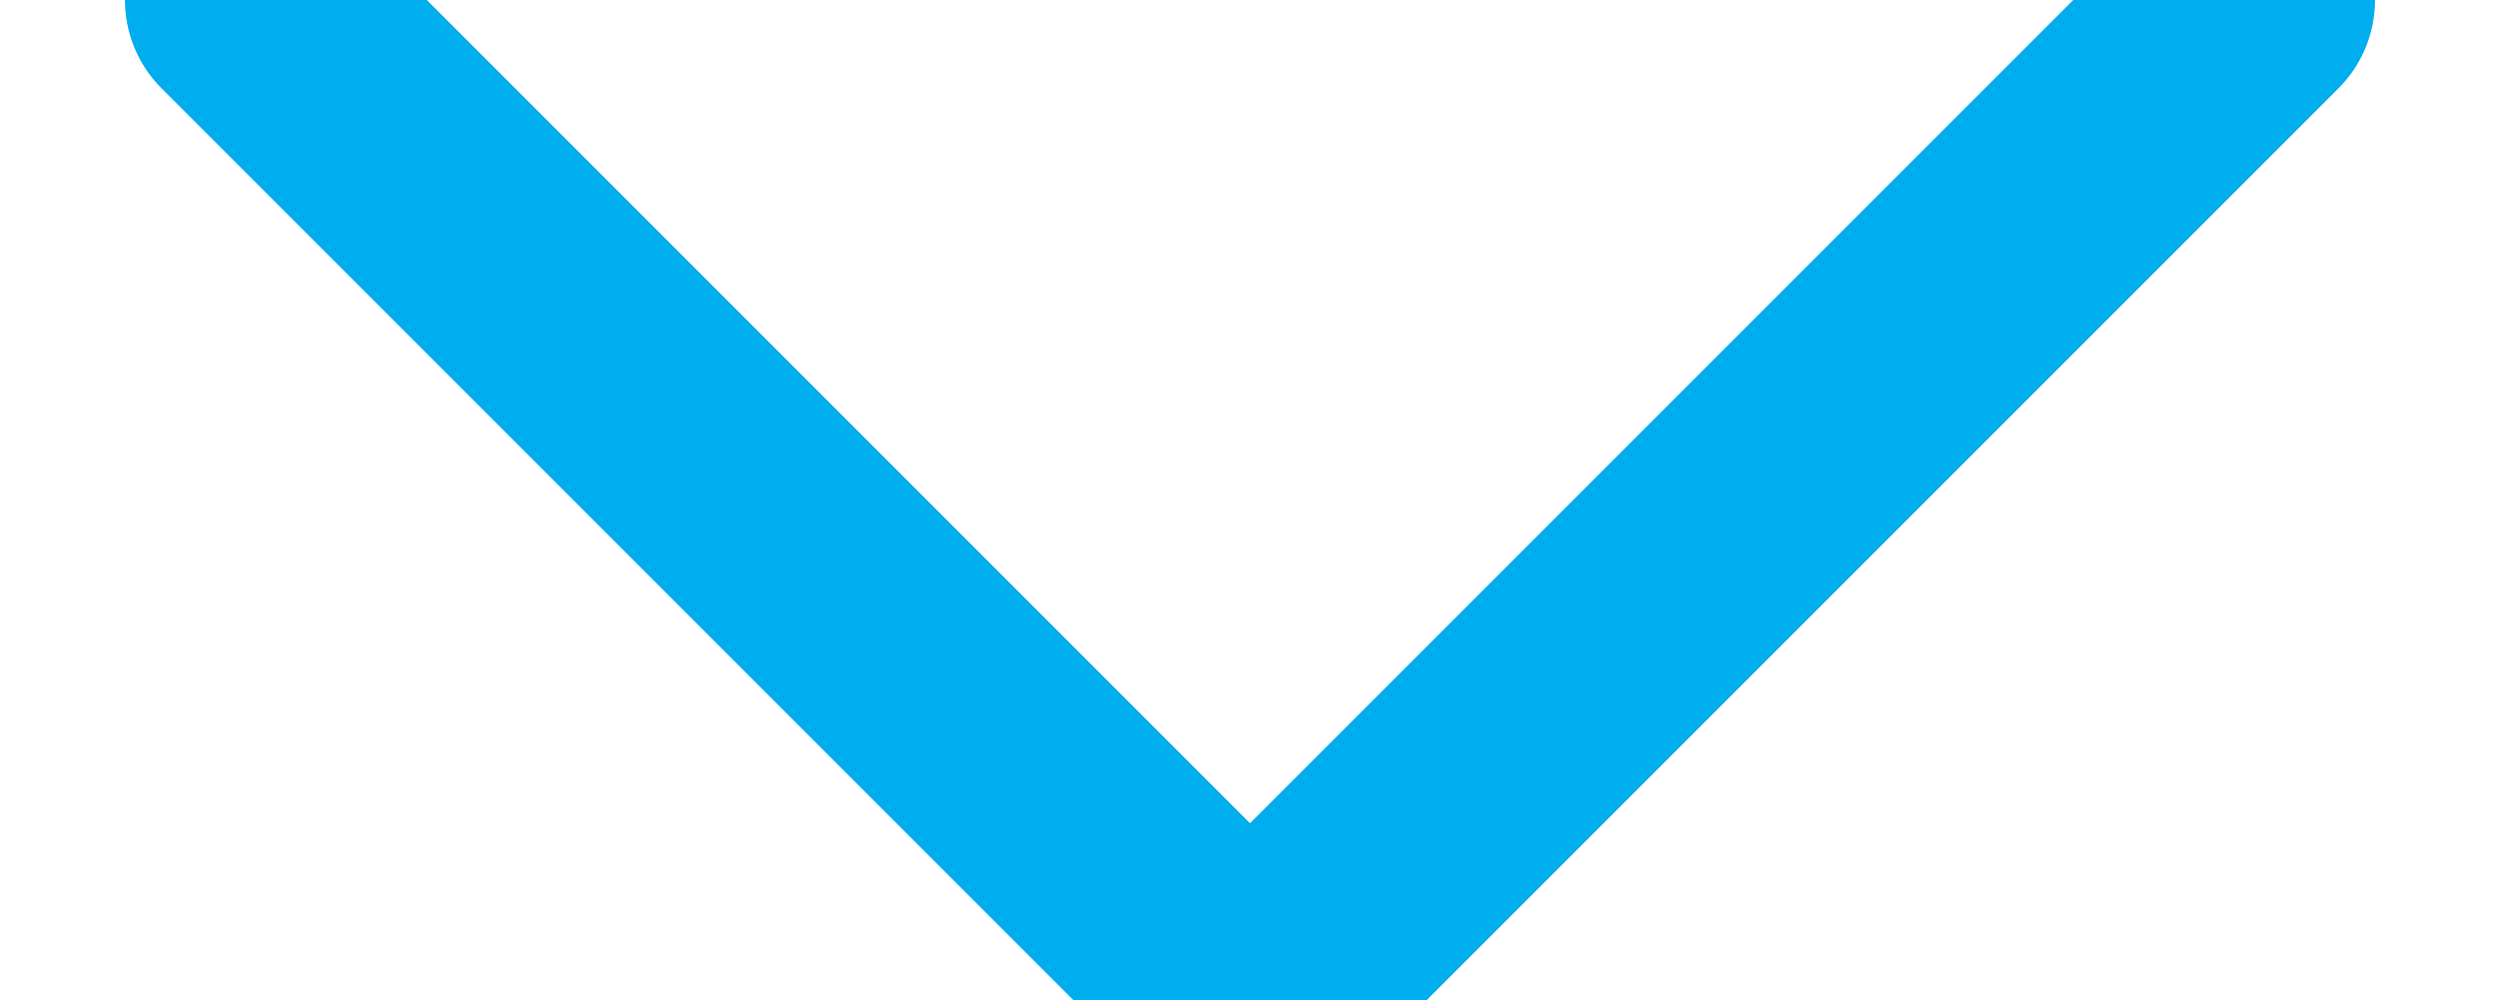 <svg xmlns="http://www.w3.org/2000/svg" width="10" height="4" viewBox="0 0 10 4">
    <path fill="none" fill-rule="evenodd" stroke="#00AEEF" stroke-linecap="round" stroke-linejoin="round" d="M1 0l4 4 4-4"/>
</svg>

